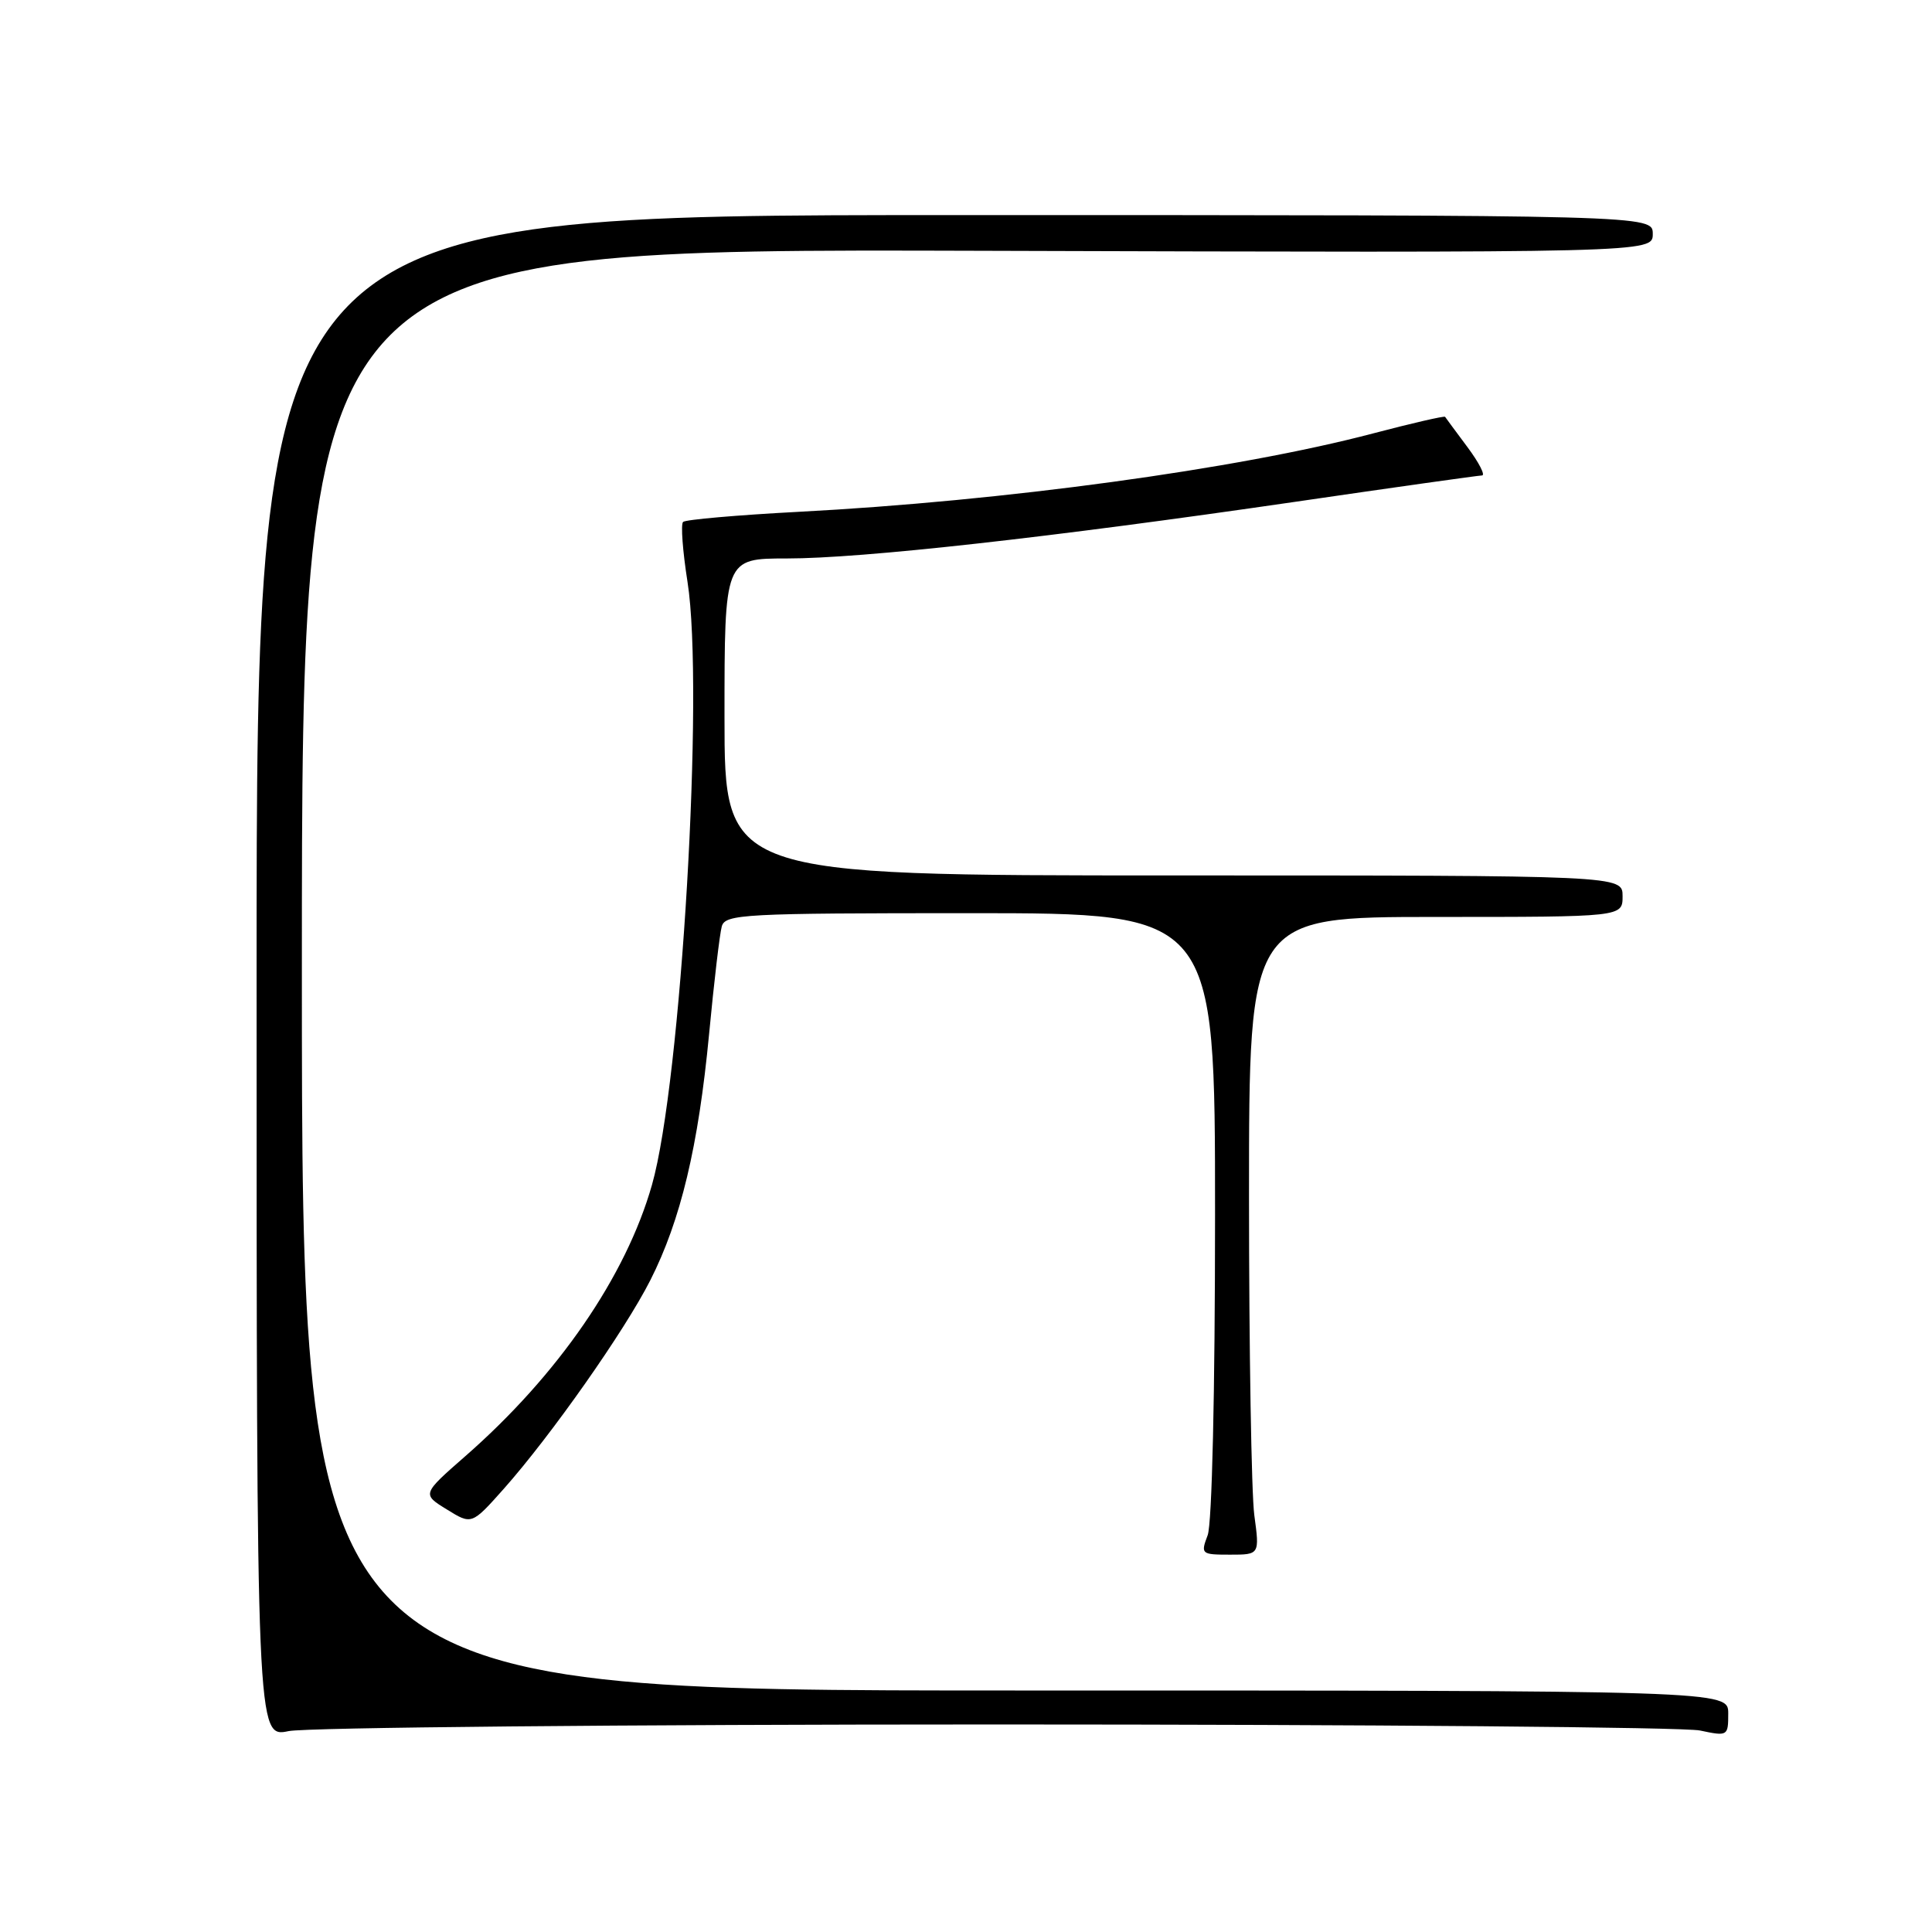 <?xml version="1.0" encoding="UTF-8" standalone="no"?>
<!DOCTYPE svg PUBLIC "-//W3C//DTD SVG 1.1//EN" "http://www.w3.org/Graphics/SVG/1.1/DTD/svg11.dtd" >
<svg xmlns="http://www.w3.org/2000/svg" xmlns:xlink="http://www.w3.org/1999/xlink" version="1.1" viewBox="0 0 256 256">
 <g >
 <path fill="currentColor"
d=" M 132.00 228.50 C 181.22 228.50 223.19 228.86 225.25 229.30 C 228.94 230.08 229.00 230.04 229.00 227.05 C 229.00 224.00 229.00 224.00 134.50 224.00 C 40.00 224.00 40.00 224.00 40.00 128.48 C 40.00 32.97 40.00 32.97 129.50 33.23 C 219.00 33.50 219.00 33.50 219.00 31.00 C 219.00 28.50 219.00 28.50 126.50 28.50 C 34.00 28.50 34.00 28.50 34.00 129.38 C 34.00 230.26 34.00 230.26 38.25 229.38 C 40.59 228.90 82.78 228.50 132.00 228.50 Z  M 166.20 200.75 C 165.82 197.86 165.50 178.85 165.50 158.50 C 165.50 121.50 165.50 121.50 190.25 121.50 C 215.00 121.50 215.00 121.50 215.00 118.75 C 215.00 116.00 215.00 116.00 155.50 116.00 C 96.00 116.00 96.00 116.00 96.00 95.00 C 96.00 74.00 96.00 74.00 104.25 74.00 C 114.23 74.00 139.16 71.22 171.50 66.51 C 184.70 64.58 195.89 63.01 196.37 63.00 C 196.85 63.00 195.98 61.31 194.45 59.25 C 192.91 57.19 191.58 55.38 191.48 55.23 C 191.38 55.09 187.07 56.08 181.90 57.44 C 163.94 62.17 132.97 66.40 105.79 67.82 C 97.69 68.25 90.82 68.85 90.51 69.16 C 90.19 69.47 90.46 73.05 91.10 77.11 C 93.33 91.31 90.26 143.39 86.39 157.00 C 82.94 169.13 73.95 182.19 61.68 192.93 C 55.91 197.98 55.91 197.98 59.21 200.01 C 62.50 202.05 62.50 202.05 66.75 197.28 C 73.01 190.23 82.78 176.33 86.17 169.64 C 90.20 161.69 92.54 151.90 93.96 137.00 C 94.61 130.12 95.37 123.71 95.64 122.75 C 96.10 121.13 98.53 121.00 128.57 121.00 C 161.00 121.00 161.00 121.00 161.00 160.93 C 161.00 184.46 160.60 201.92 160.02 203.43 C 159.08 205.92 159.17 206.00 162.98 206.00 C 166.91 206.00 166.91 206.00 166.20 200.75 Z "/>
</g>
</svg>